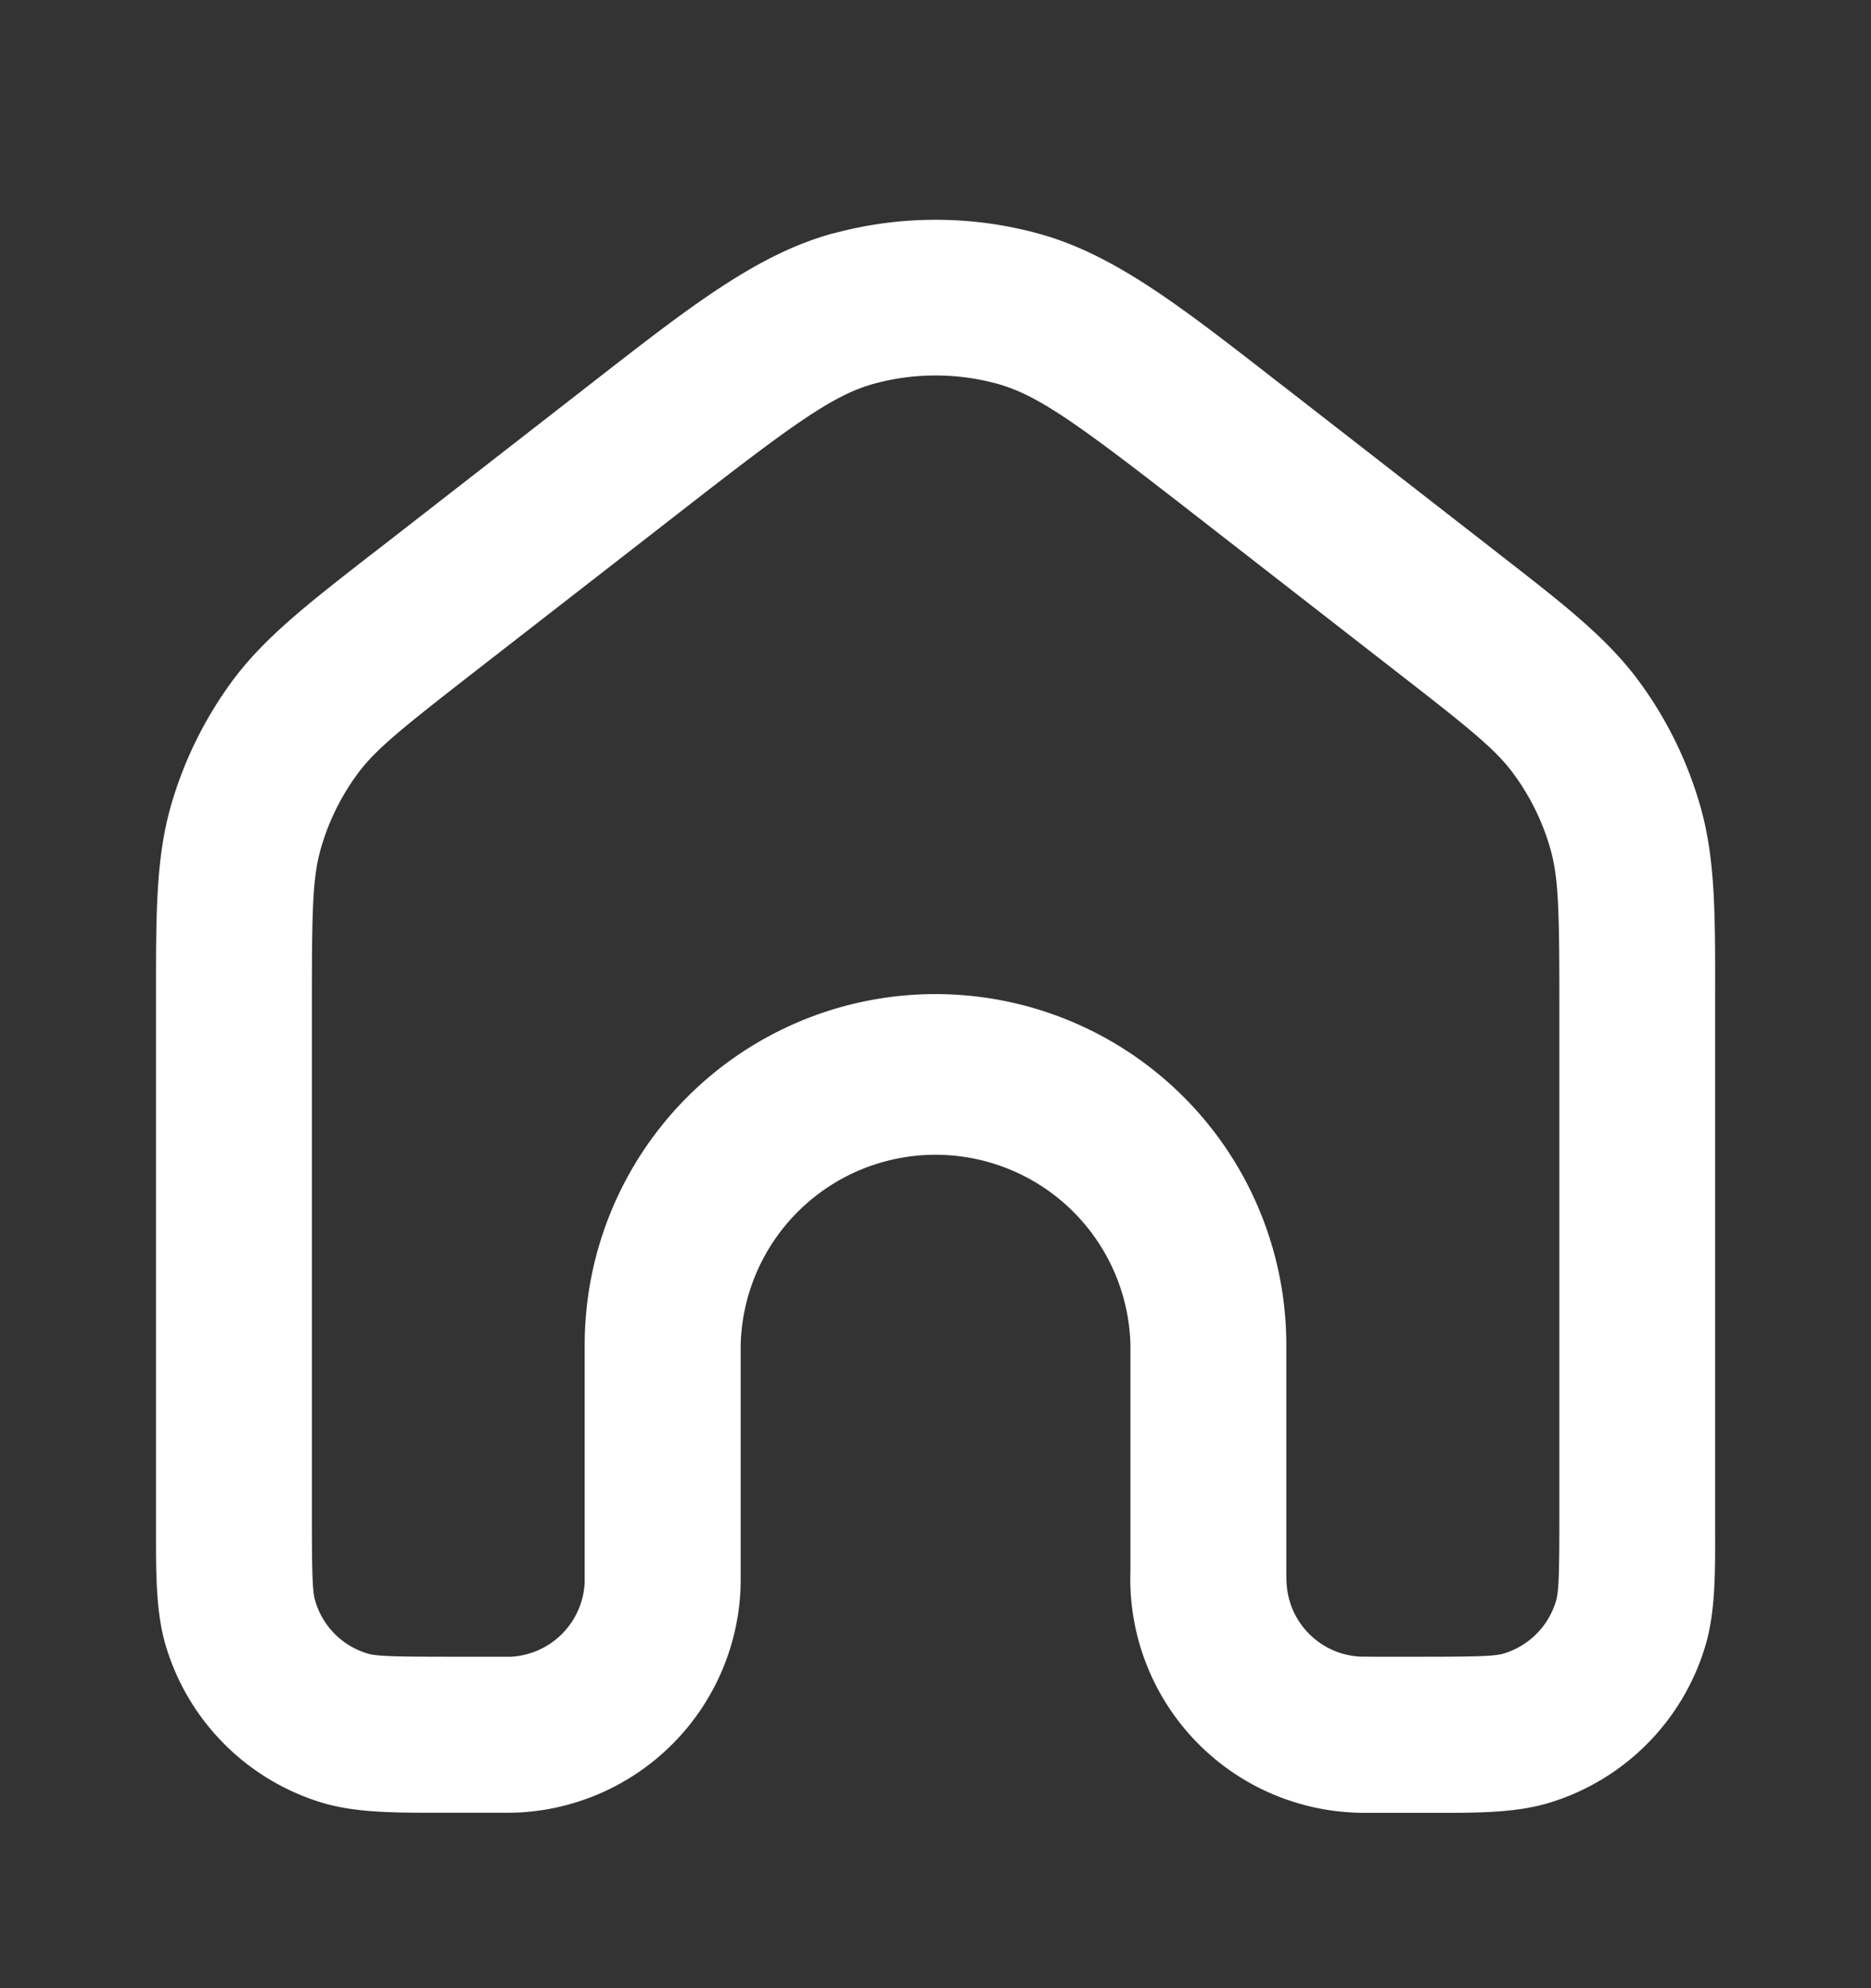 <svg width="16" height="17" fill="none" xmlns="http://www.w3.org/2000/svg"><rect width="100%" height="100%" fill="#333333" stroke="none"/><path fill-rule="evenodd" clip-rule="evenodd" d="M8.523 3.28a2 2 0 00-1.045 0c-.356.097-.702.35-1.687 1.117L4.057 5.745c-.634.493-.847.666-.998.87a2 2 0 00-.318.65c-.068.244-.074.518-.074 1.321V13c0 .513.008.622.03.693.064.213.23.38.444.445.07.021.18.028.693.028h.533A.667.667 0 005 13.531V11.5a3 3 0 016 0v1.916c0 .086.001.104.002.116.016.343.29.617.633.633l.116.001h.416c.514 0 .623-.007.694-.028a.667.667 0 00.444-.445c.022-.07.03-.18.03-.693V8.586c0-.803-.007-1.077-.075-1.321a2.002 2.002 0 00-.318-.65c-.15-.204-.363-.377-.998-.87l-1.733-1.348C9.225 3.63 8.88 3.377 8.523 3.28zM7.13 1.995a3.333 3.333 0 011.742 0c.649.175 1.218.619 2.044 1.262l.114.088 1.733 1.348.07.055c.537.417.908.705 1.181 1.075.241.326.42.693.53 1.083.124.443.124.912.123 1.592v4.587c.001.38.001.71-.086.996a2 2 0 01-1.333 1.334c-.287.087-.616.086-.997.086h-.514c-.064 0-.118 0-.168-.003a2 2 0 01-1.902-2.067V11.5a1.667 1.667 0 00-3.333 0v1.93c0 .064 0 .118-.002.168a2 2 0 01-1.9 1.9c-.05.002-.104.002-.167.002H3.75c-.38 0-.71 0-.996-.086A2 2 0 011.42 14.08c-.087-.287-.086-.616-.086-.996V8.496c0-.679 0-1.148.123-1.59.11-.391.29-.758.53-1.084.274-.37.645-.658 1.18-1.075l.072-.055 1.733-1.348.113-.088c.826-.643 1.396-1.087 2.045-1.262z" fill="#fff"/></svg>